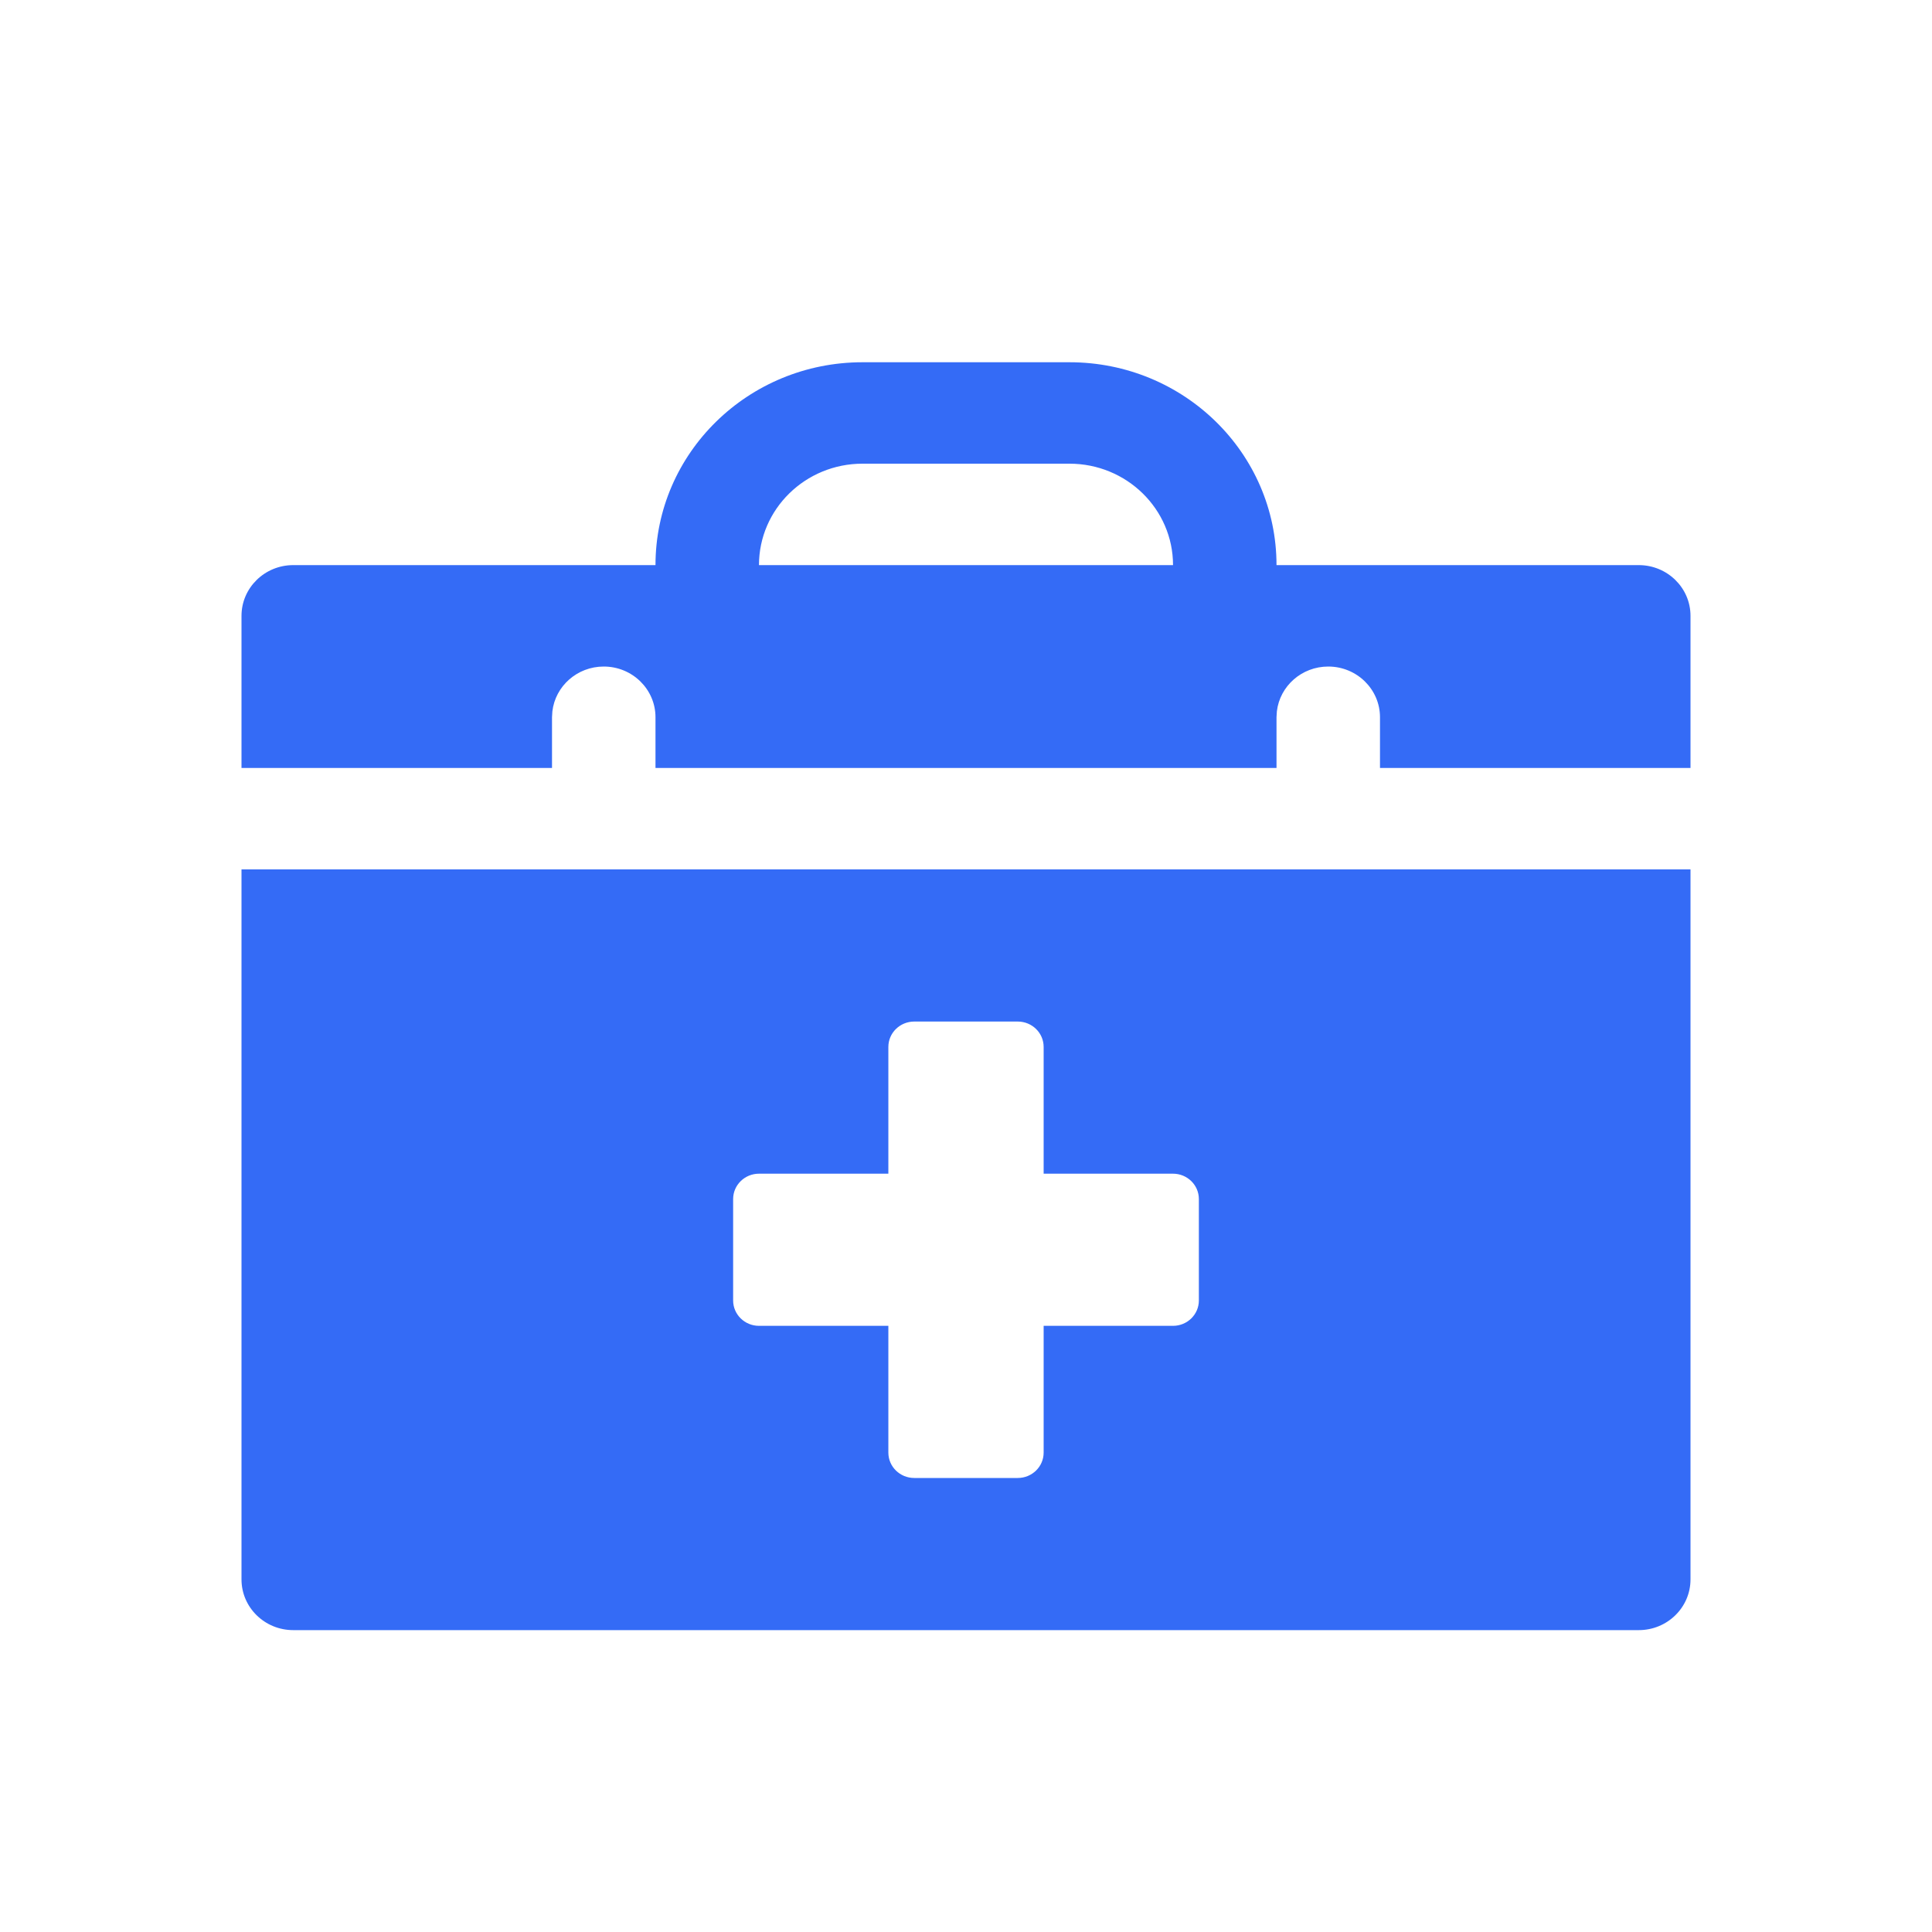 <!--?xml version="1.0" encoding="UTF-8"?-->
<svg width="32px" height="32px" viewBox="0 0 32 32" version="1.1" xmlns="http://www.w3.org/2000/svg" xmlns:xlink="http://www.w3.org/1999/xlink">
    <title>59.医药箱</title>
    <g id="59.医药箱" stroke="none" stroke-width="1" fill="none" fill-rule="evenodd">
        <g id="医药箱" transform="translate(4, 6)" fill="#000000" fill-rule="nonzero">
            <path d="M24,8.4 L24,20.16 C24,20.624 23.616,21 23.143,21 L0.857,21 C0.384,21 0,20.624 0,20.16 L0,8.4 L24,8.4 Z M12.857,10.92 L11.143,10.92 C10.906,10.92 10.714,11.108 10.714,11.34 L10.714,13.44 L8.571,13.44 C8.335,13.44 8.143,13.628 8.143,13.86 L8.143,15.54 C8.143,15.772 8.335,15.96 8.571,15.96 L10.714,15.96 L10.714,18.06 C10.714,18.292 10.906,18.48 11.143,18.48 L12.857,18.48 C13.094,18.48 13.286,18.292 13.286,18.06 L13.286,15.96 L15.429,15.96 C15.665,15.96 15.857,15.772 15.857,15.54 L15.857,13.86 C15.857,13.628 15.665,13.44 15.429,13.44 L13.286,13.44 L13.286,11.34 C13.286,11.108 13.094,10.92 12.857,10.92 Z M13.714,0 C15.608,0 17.143,1.504 17.143,3.36 L23.143,3.36 C23.616,3.36 24,3.736 24,4.2 L24,6.72 L18.857,6.72 L18.857,5.88 C18.857,5.416 18.473,5.04 18,5.04 C17.56,5.04 17.198,5.364 17.149,5.782 L17.143,5.88 L17.143,6.72 L6.857,6.72 L6.857,5.88 C6.857,5.416 6.473,5.04 6,5.04 C5.56,5.04 5.198,5.364 5.149,5.782 L5.143,5.88 L5.143,6.72 L0,6.72 L0,4.2 C0,3.736 0.384,3.36 0.857,3.36 L6.857,3.36 C6.857,1.504 8.392,0 10.286,0 L13.714,0 Z M13.714,1.68 L10.286,1.68 C9.339,1.68 8.571,2.432 8.571,3.36 L15.429,3.36 C15.429,2.432 14.661,1.68 13.714,1.68 Z" id="形状" fill="#346bf6"></path>
        </g>
    </g>
</svg>